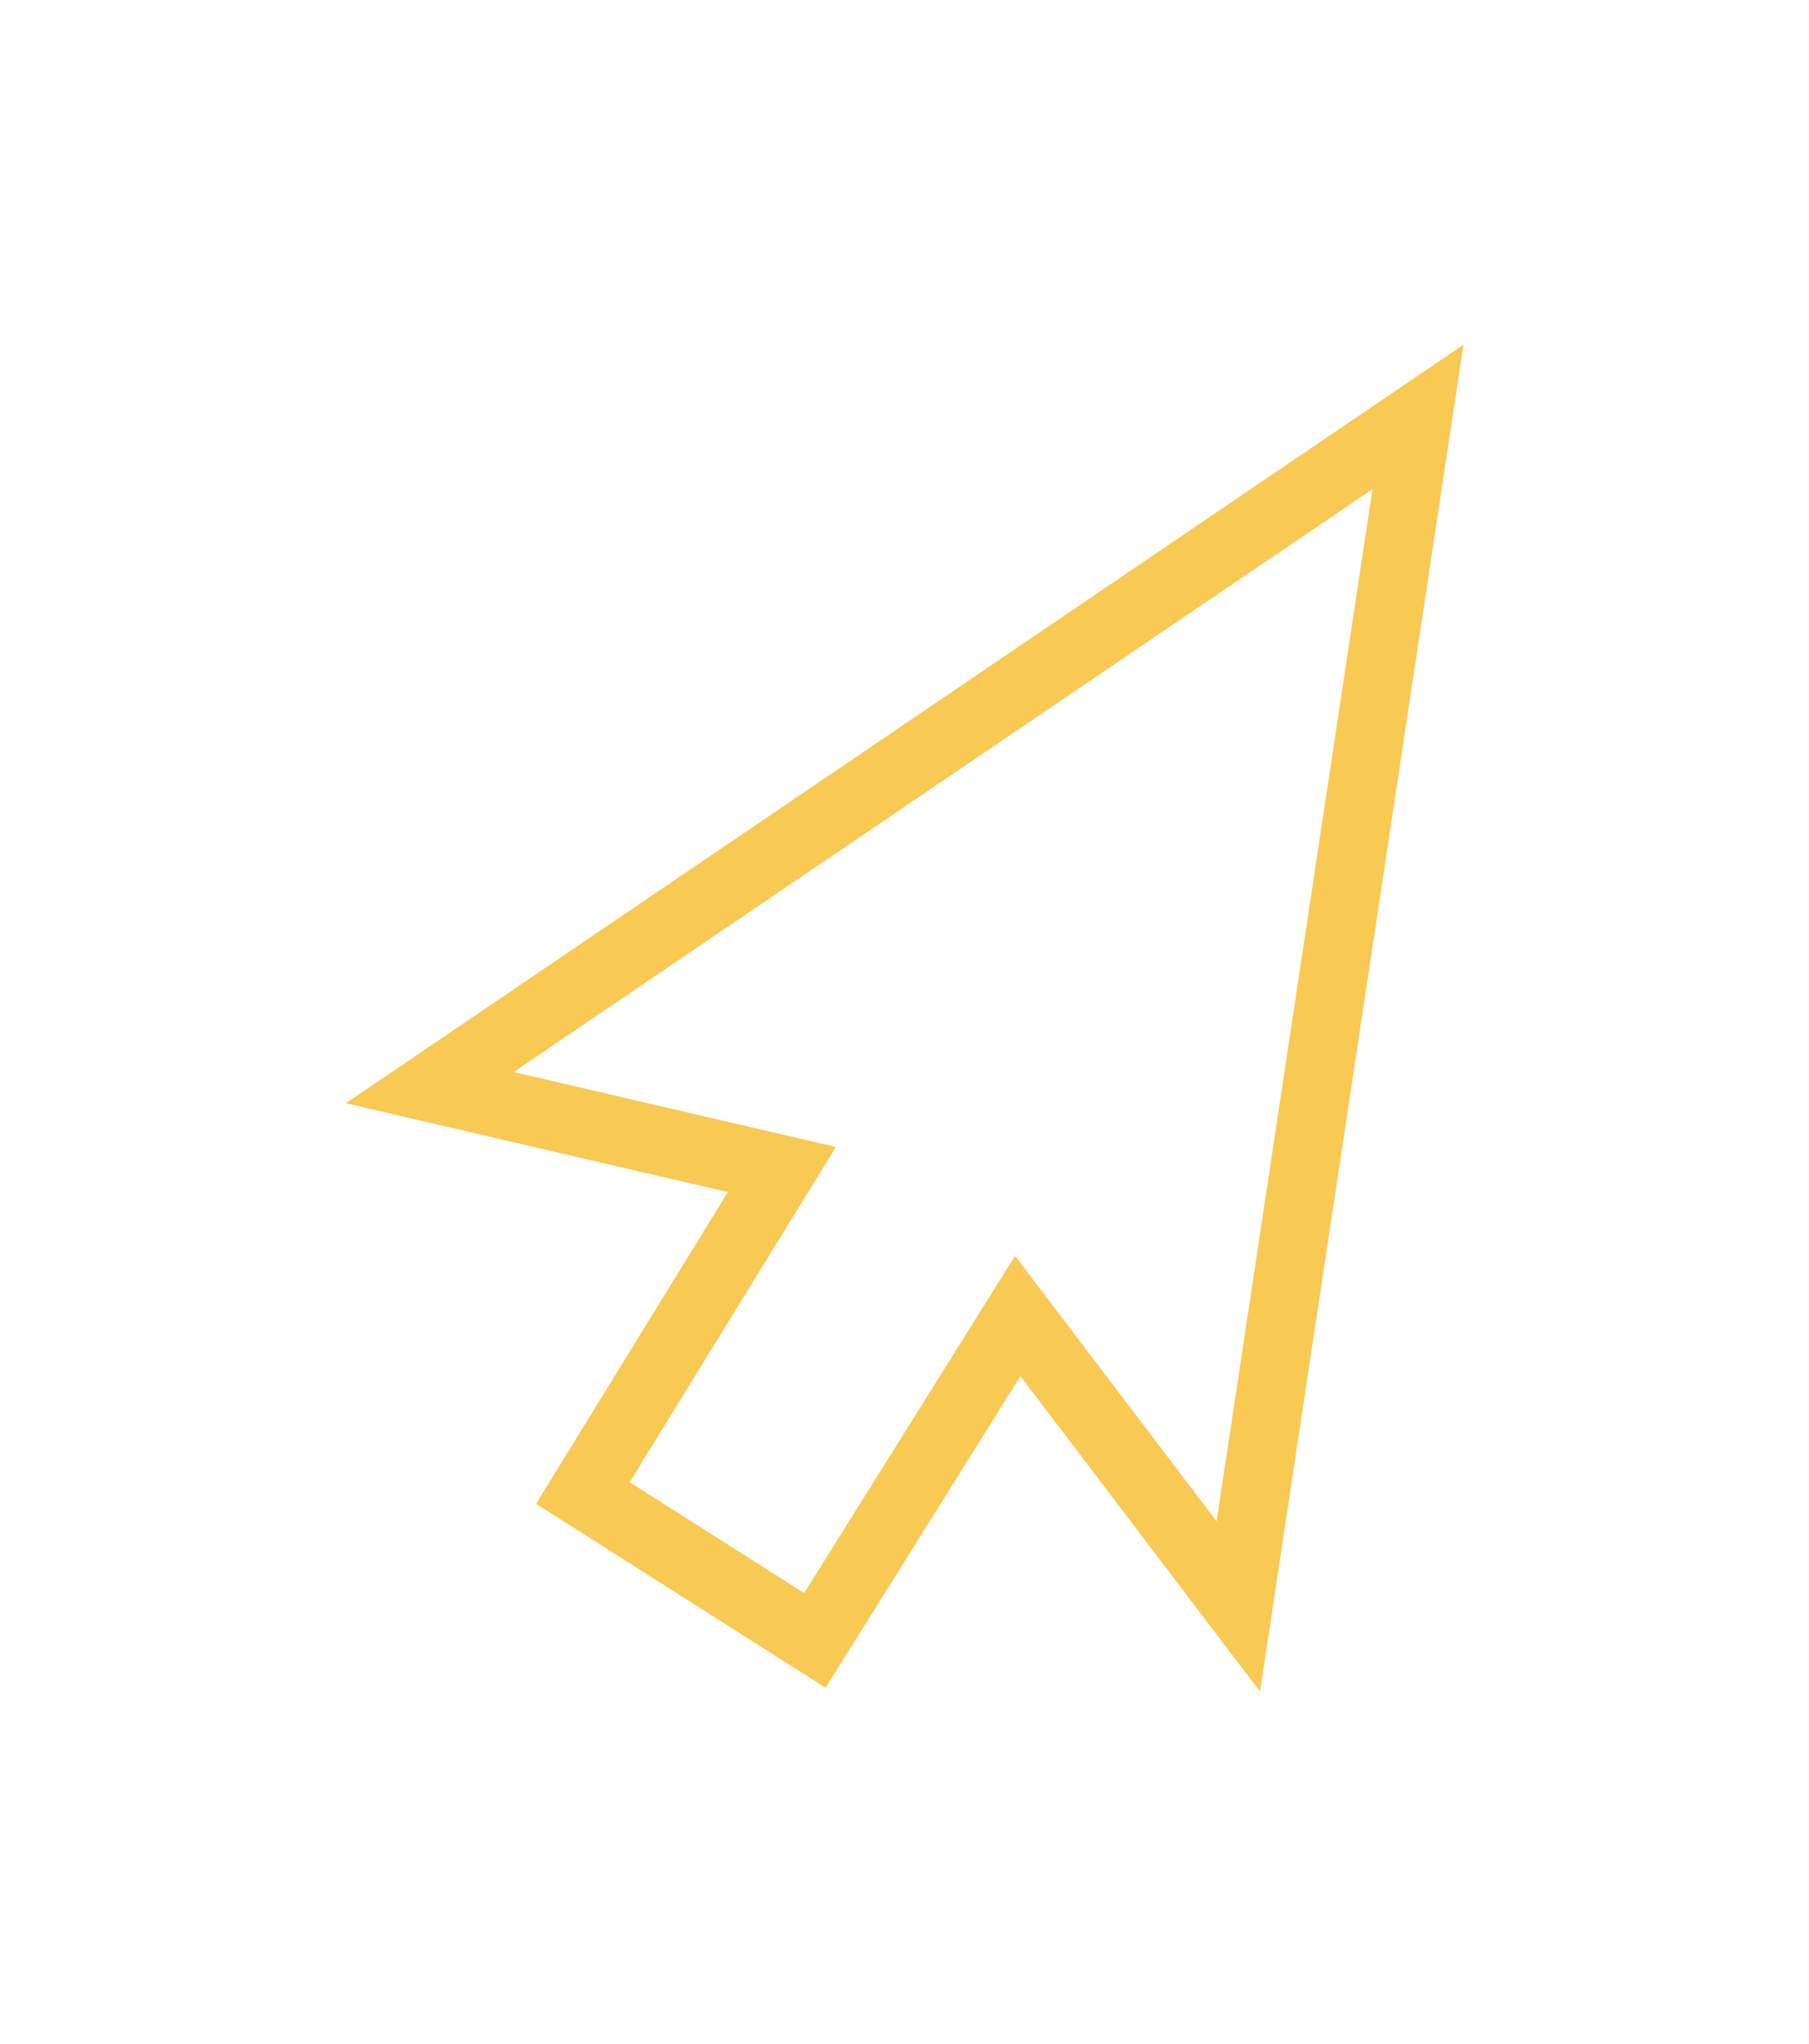 <svg width="62" height="70" viewBox="0 0 62 70" fill="none" xmlns="http://www.w3.org/2000/svg">
<g filter="url(#filter0_d_4620_186)">
<path d="M42.441 50.336L34.883 40.389L27.928 51.499L19.977 46.45L26.799 35.371L14.73 32.566L48.599 9.593L42.441 50.336Z" fill="white"/>
<path d="M42.441 50.336L34.883 40.389L27.928 51.499L19.977 46.45L26.799 35.371L14.73 32.566L48.599 9.593L42.441 50.336Z" stroke="#F8C953" stroke-width="2.344"/>
</g>
<defs>
<filter id="filter0_d_4620_186" x="8.08347e-05" y="-5.00405e-05" width="62" height="69.838" filterUnits="userSpaceOnUse" color-interpolation-filters="sRGB">
<feFlood flood-opacity="0" result="BackgroundImageFix"/>
<feColorMatrix in="SourceAlpha" type="matrix" values="0 0 0 0 0 0 0 0 0 0 0 0 0 0 0 0 0 0 127 0" result="hardAlpha"/>
<feOffset dy="4.688"/>
<feGaussianBlur stdDeviation="5.86"/>
<feColorMatrix type="matrix" values="0 0 0 0 0.267 0 0 0 0 0.281 0 0 0 0 0.646 0 0 0 0.4 0"/>
<feBlend mode="normal" in2="BackgroundImageFix" result="effect1_dropShadow_4620_186"/>
<feBlend mode="normal" in="SourceGraphic" in2="effect1_dropShadow_4620_186" result="shape"/>
</filter>
</defs>
</svg>
